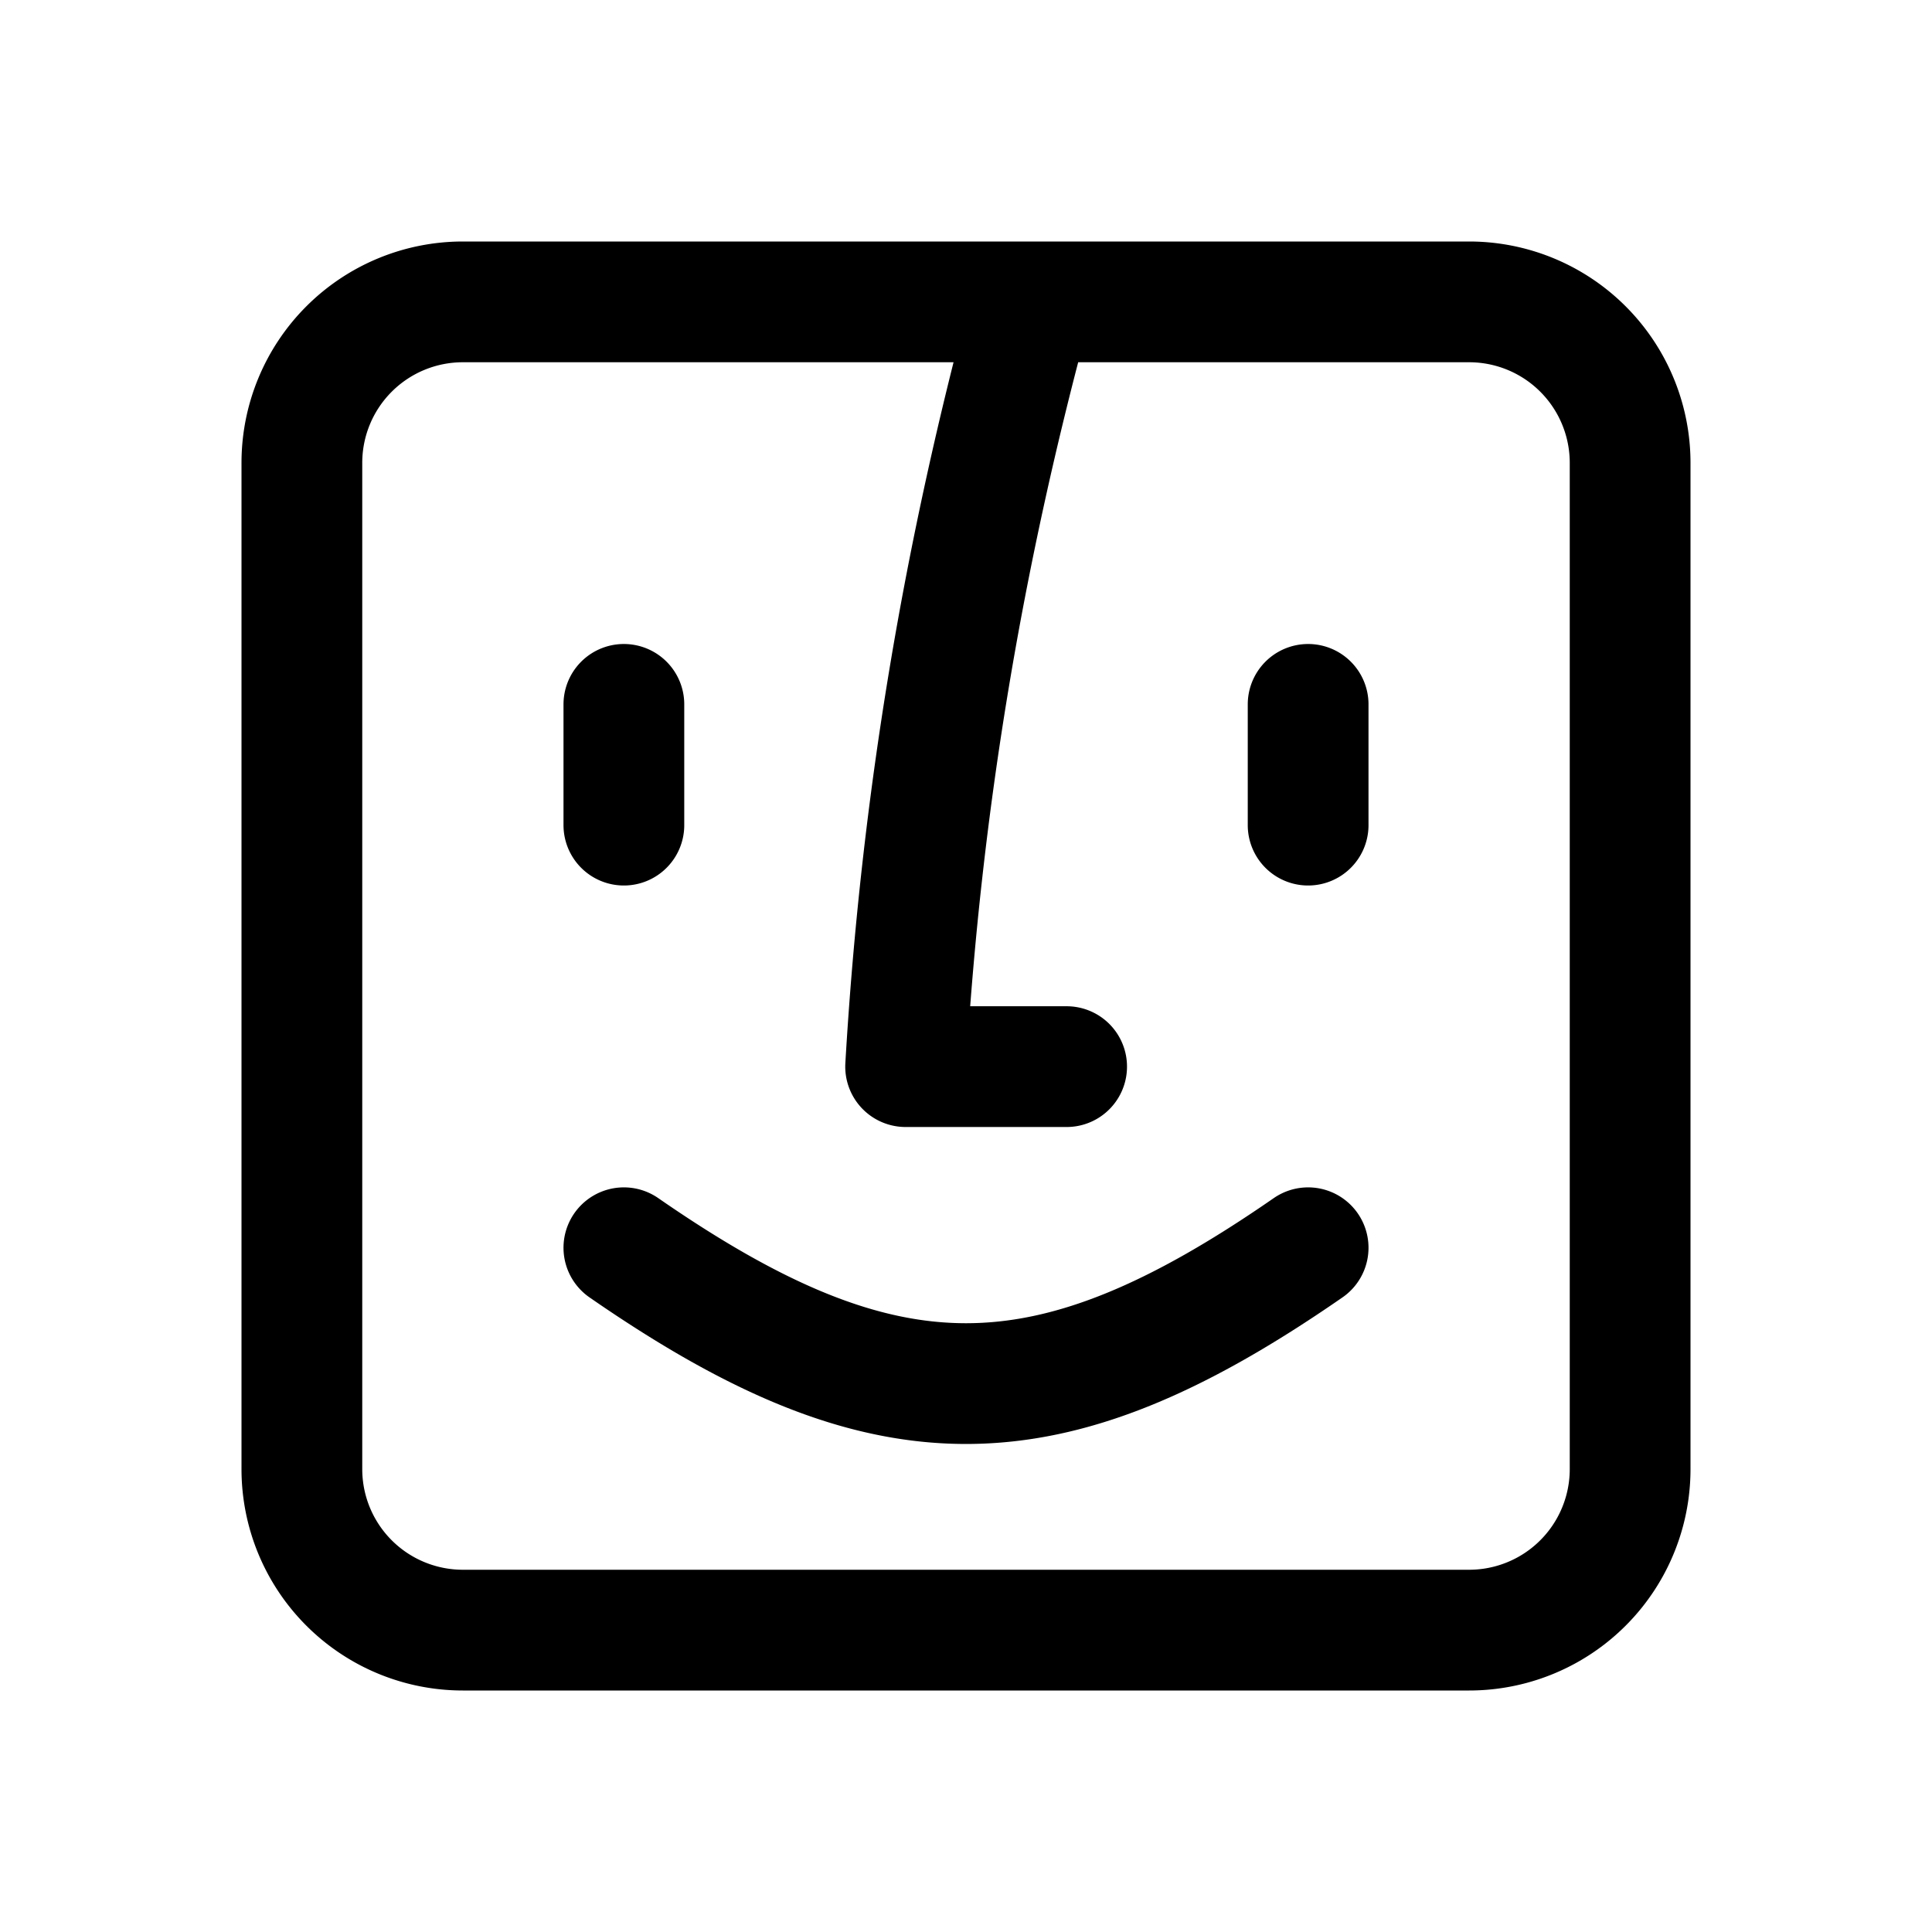 <svg xmlns="http://www.w3.org/2000/svg" width="24" height="24" fill="none" viewBox="0 0 24 24">
  <path stroke="currentColor" stroke-linecap="round" stroke-linejoin="round" stroke-width="1.5" d="M13.25 13.25h-2c.19-3.254.718-6.381 1.567-9.5M7.75 15.5c3.25 2.25 5.25 2.25 8.5 0m-8.5-6.75v1.5m8.5-1.5v1.5m-3.433-6.5H5.75a2 2 0 0 0-2 2v12.5a2 2 0 0 0 2 2h12.5a2 2 0 0 0 2-2V5.75a2 2 0 0 0-2-2h-5.433Z"/>
</svg>
